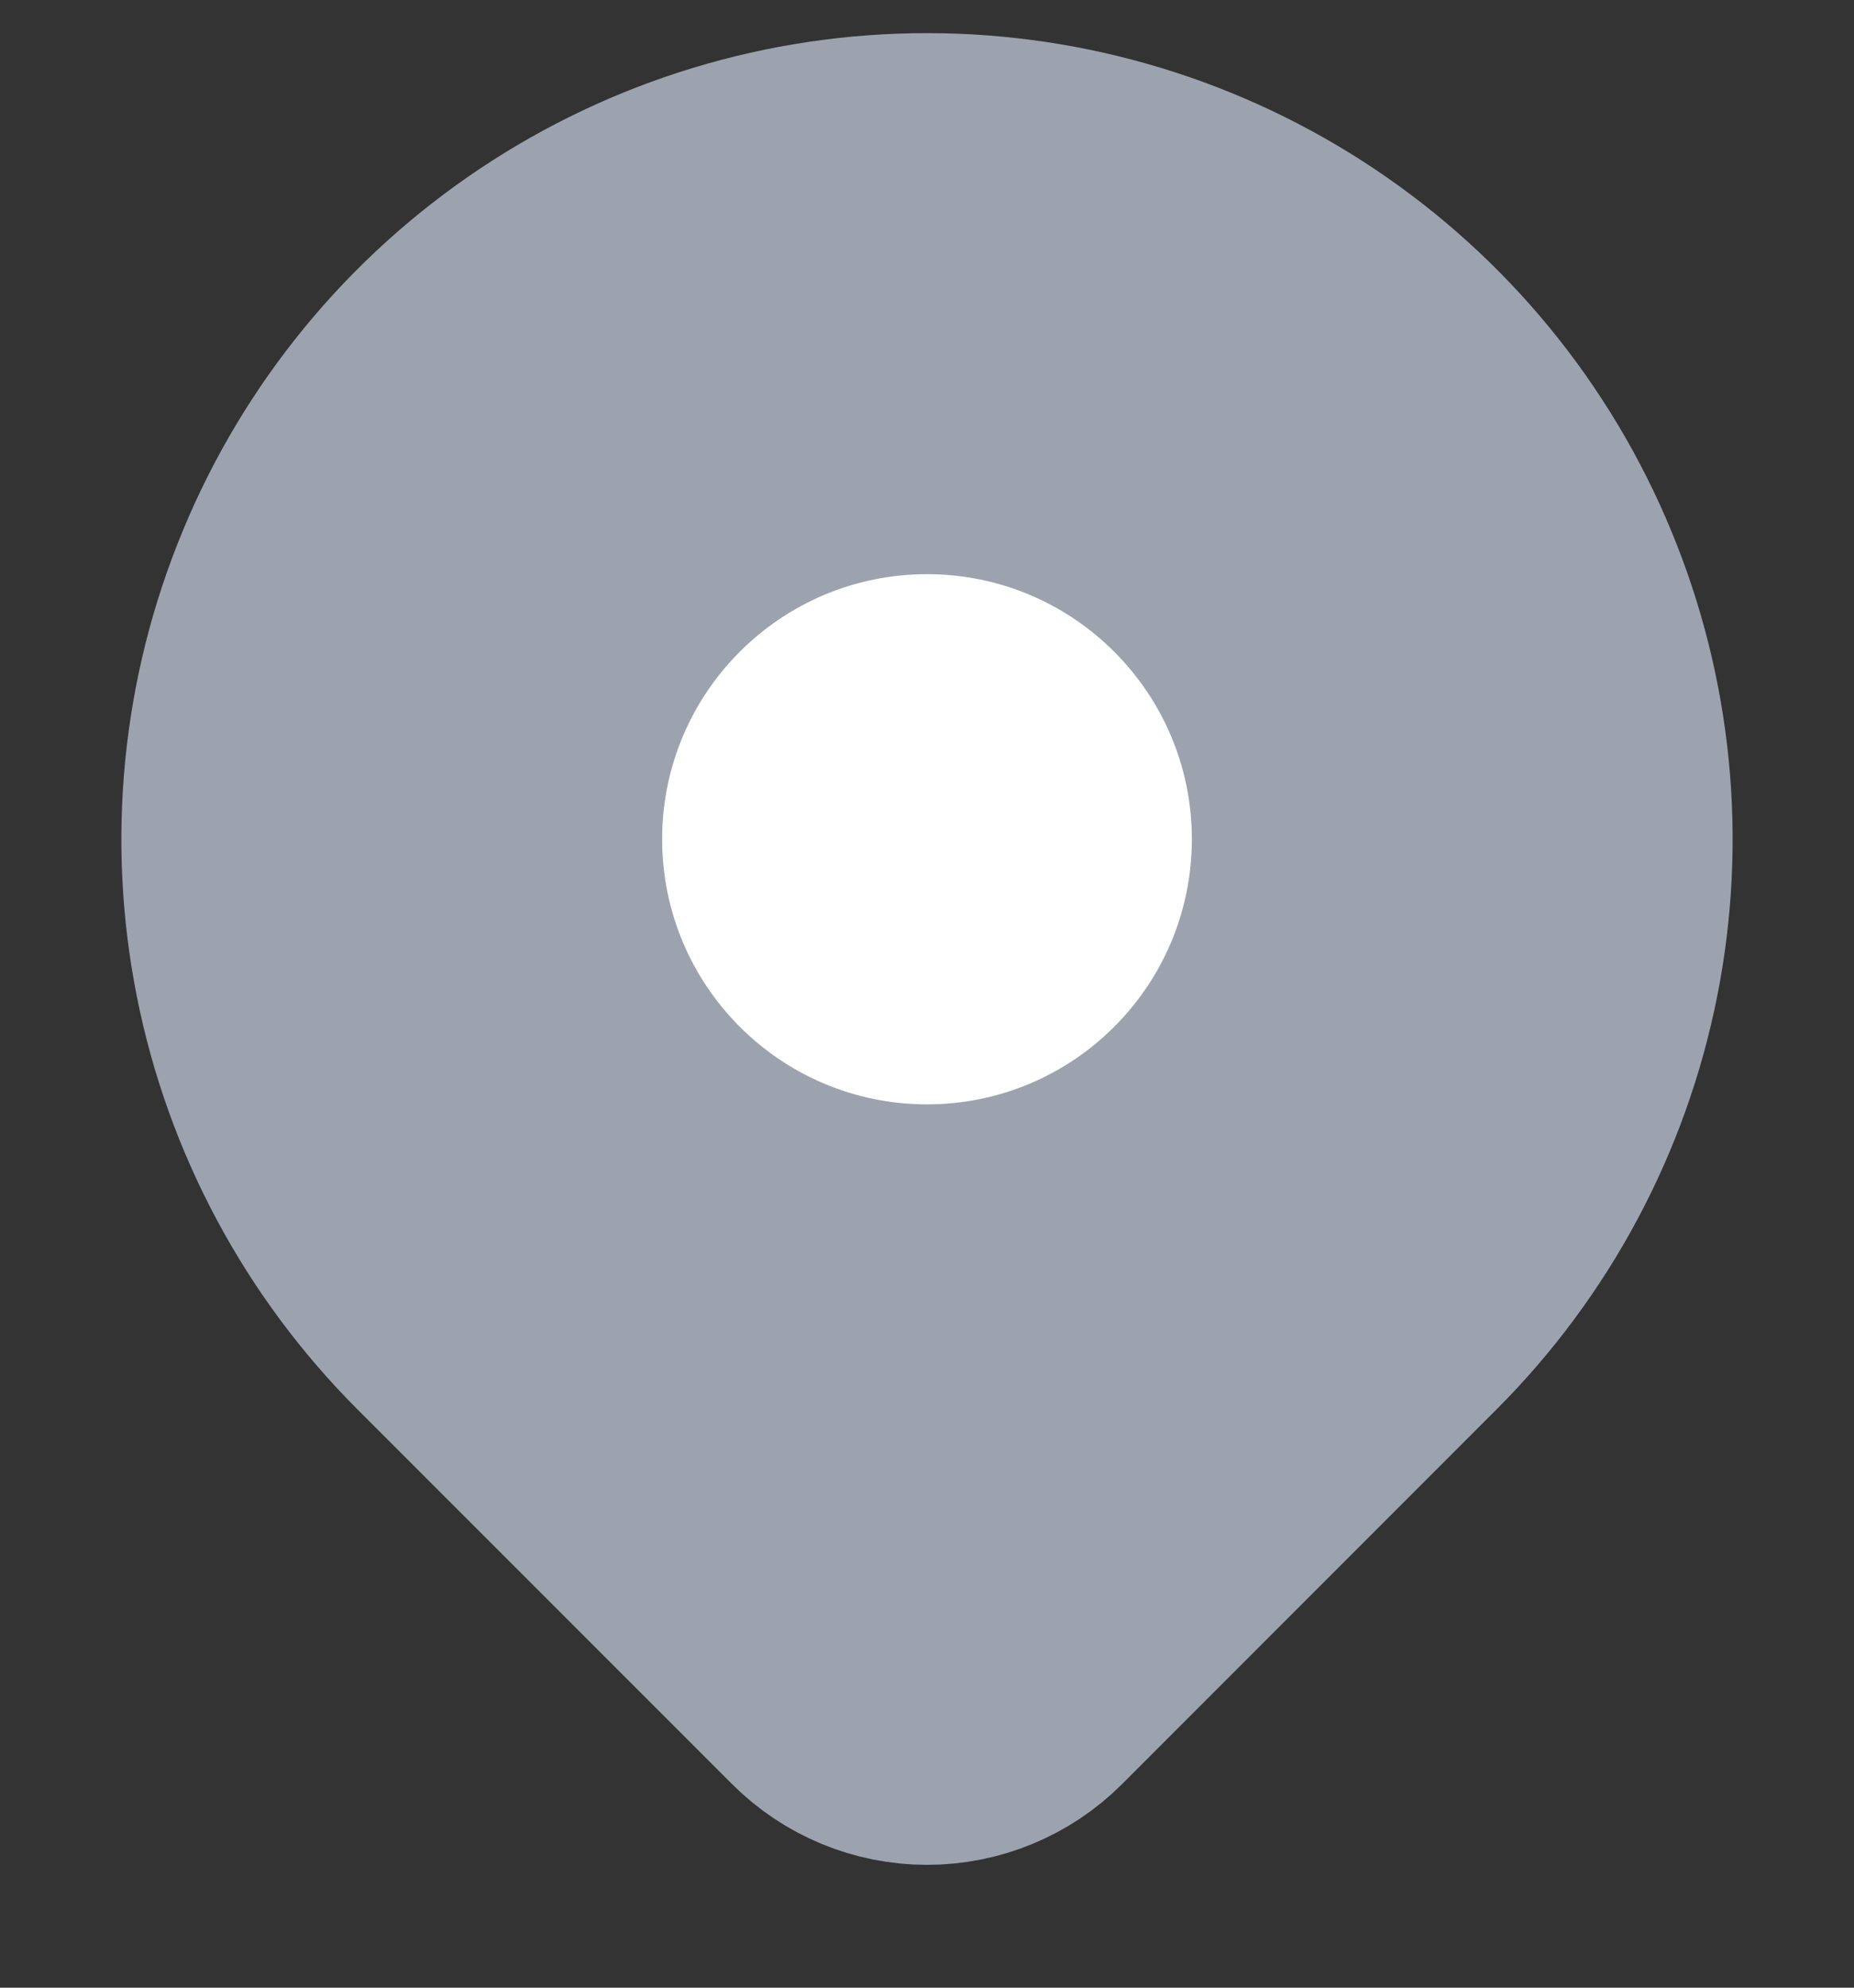 <svg width="14" height="15" viewBox="0 0 14 15" fill="none" xmlns="http://www.w3.org/2000/svg">
<rect x="0" y="0" width="14" height="15" fill="#333333" stroke="none"/>
<path d="M10.771 10.105L7.943 12.933C7.693 13.183 7.354 13.323 7 13.323C6.647 13.323 6.308 13.183 6.058 12.933L3.229 10.105C2.483 9.359 1.975 8.409 1.769 7.374C1.563 6.339 1.669 5.267 2.073 4.293C2.476 3.318 3.16 2.485 4.037 1.899C4.914 1.313 5.945 1 7 1C8.055 1 9.086 1.313 9.963 1.899C10.84 2.485 11.524 3.318 11.927 4.293C12.331 5.267 12.437 6.339 12.231 7.374C12.025 8.409 11.517 9.359 10.771 10.105Z" fill="#9CA3AF" stroke="#9CA3AF" stroke-width="1.5" stroke-linecap="round" stroke-linejoin="round"/>
<path d="M7 8.334C8.105 8.334 9 7.438 9 6.333C9 5.229 8.105 4.333 7 4.333C5.895 4.333 5 5.229 5 6.333C5 7.438 5.895 8.334 7 8.334Z" fill="white"/>
</svg>
